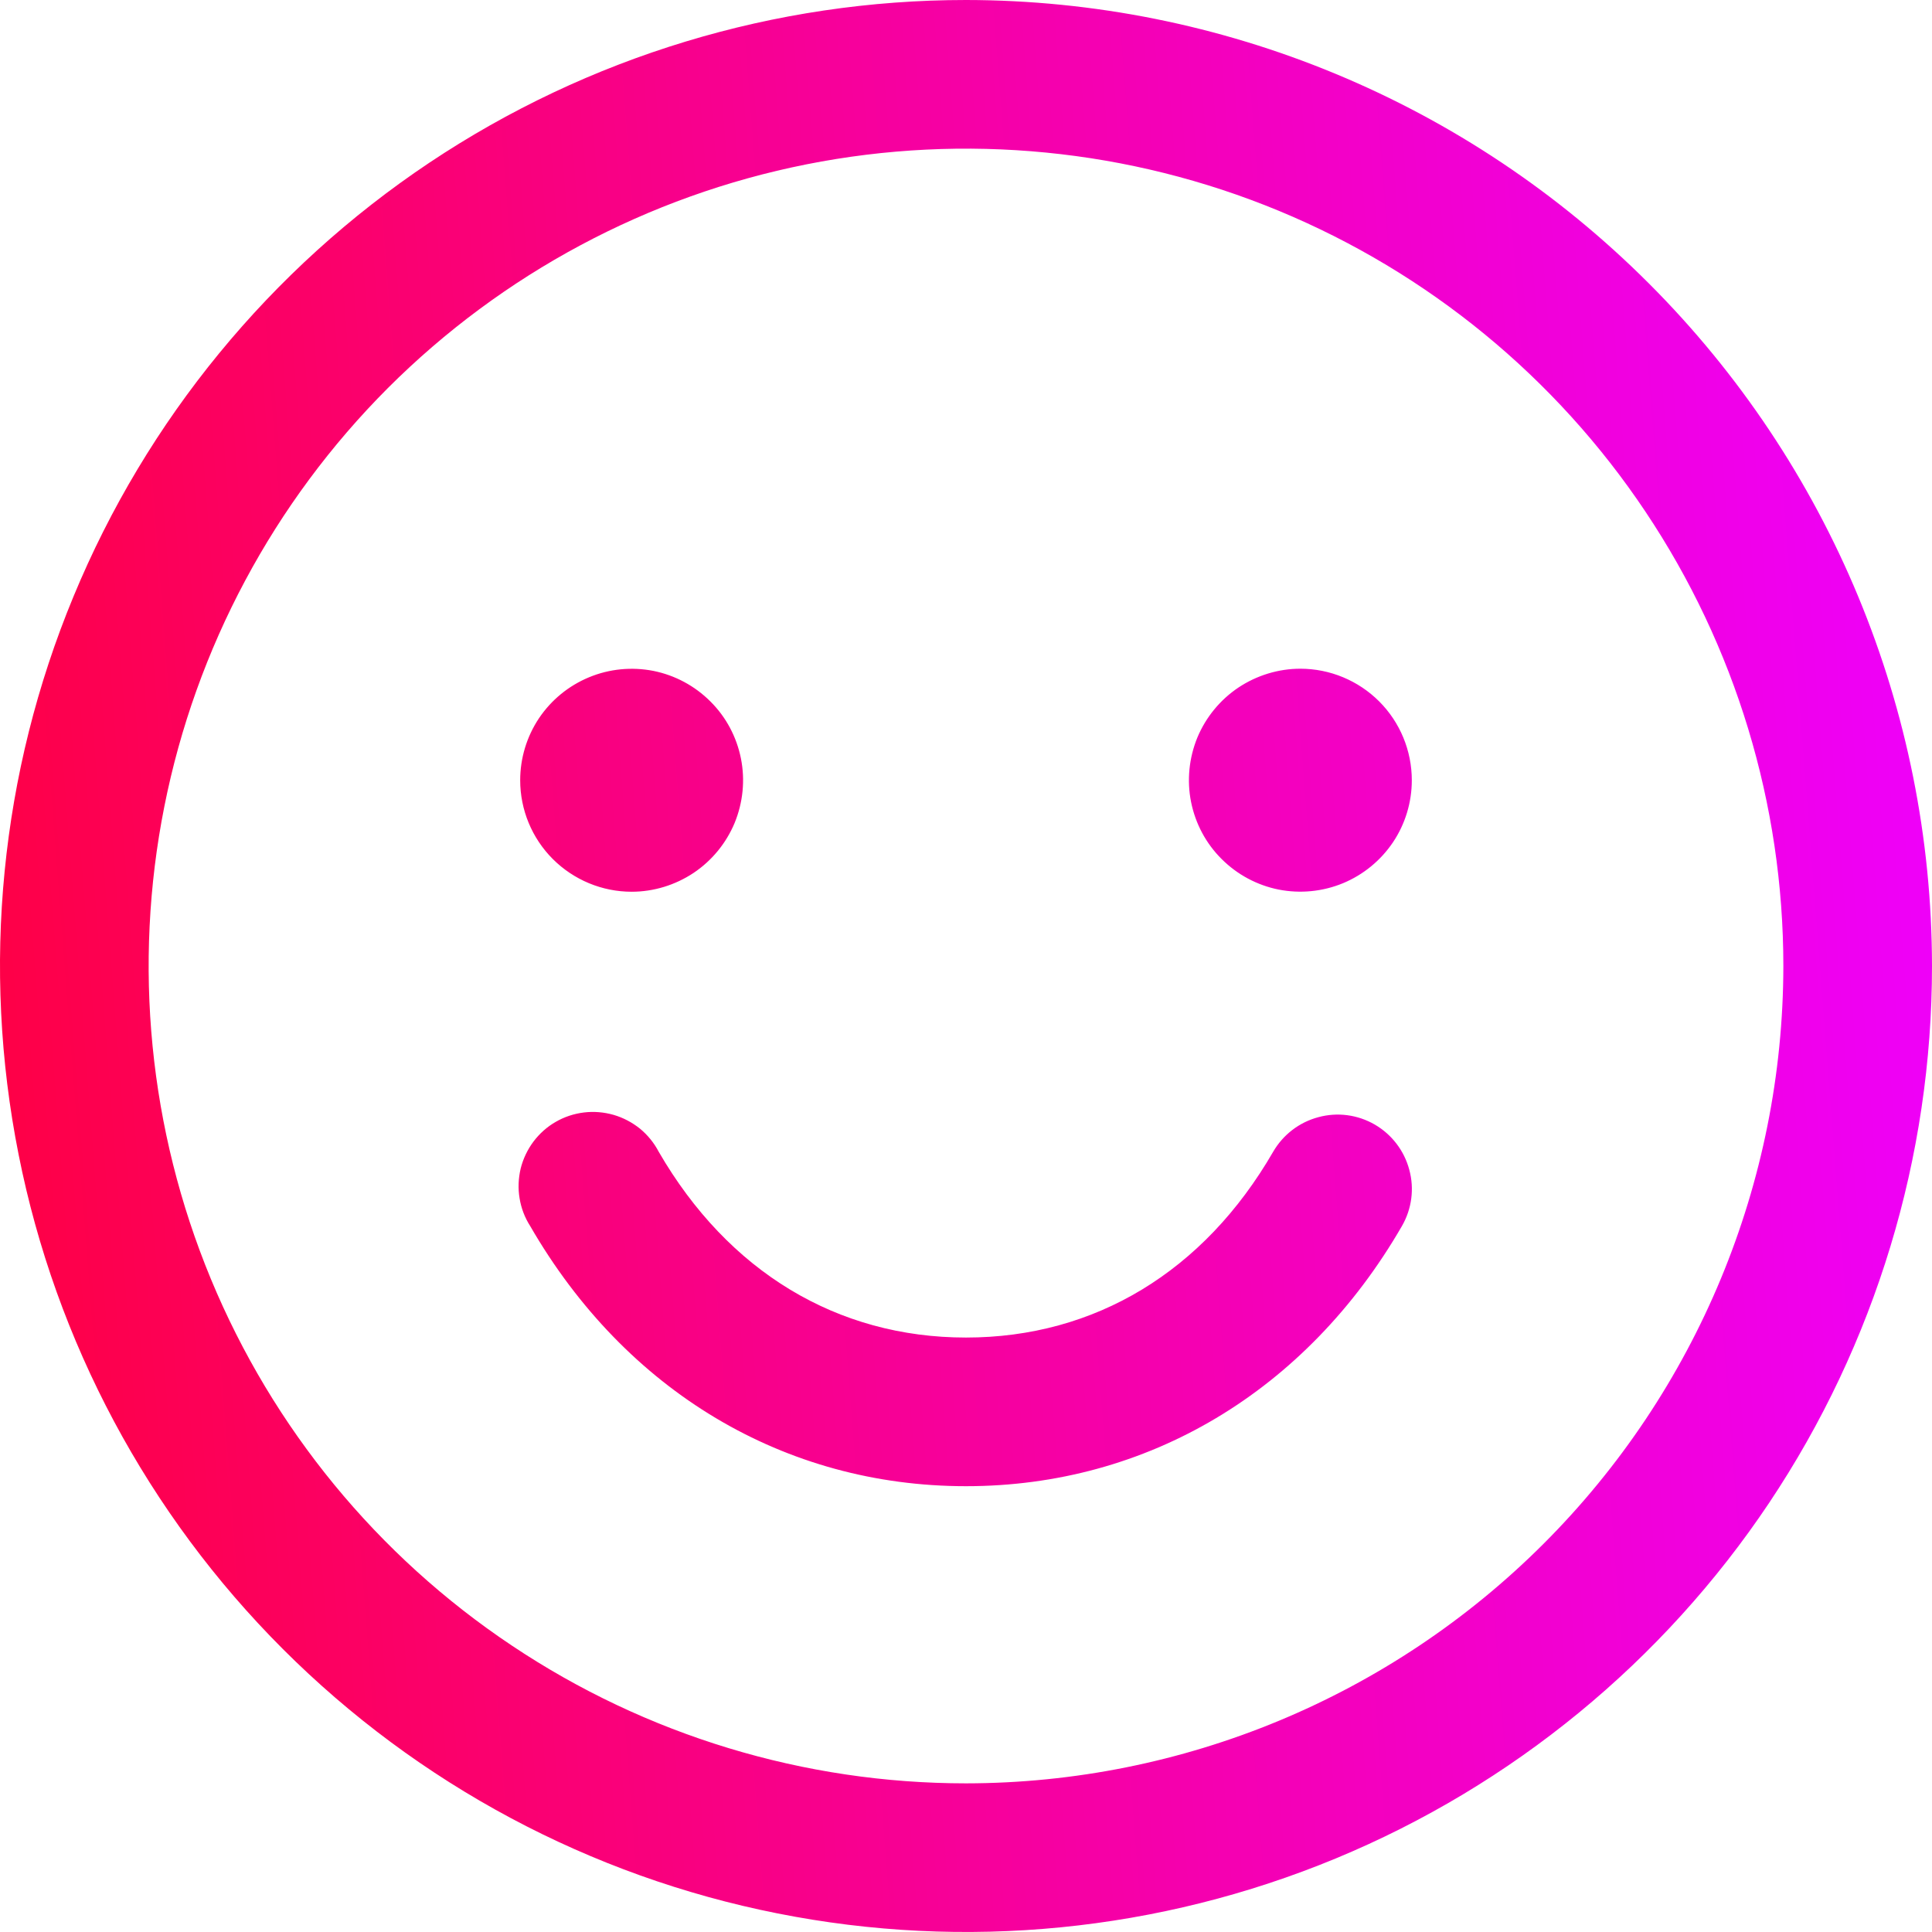 <svg width="16" height="16" viewBox="0 0 16 16" fill="none" xmlns="http://www.w3.org/2000/svg">
<path d="M8 0C6.418 0 4.871 0.469 3.555 1.348C2.24 2.227 1.214 3.477 0.609 4.939C0.003 6.4 -0.155 8.009 0.154 9.561C0.462 11.113 1.224 12.538 2.343 13.657C3.462 14.776 4.887 15.538 6.439 15.846C7.991 16.155 9.6 15.996 11.062 15.391C12.523 14.786 13.773 13.76 14.652 12.445C15.531 11.129 16 9.582 16 8C15.998 5.879 15.154 3.845 13.654 2.346C12.155 0.846 10.121 0.002 8 0ZM8 14.769C6.661 14.769 5.352 14.372 4.239 13.628C3.126 12.885 2.258 11.827 1.746 10.591C1.234 9.354 1.1 7.992 1.361 6.679C1.622 5.366 2.267 4.16 3.213 3.213C4.16 2.267 5.366 1.622 6.679 1.361C7.992 1.1 9.354 1.234 10.591 1.746C11.827 2.258 12.885 3.126 13.628 4.239C14.372 5.352 14.769 6.661 14.769 8C14.767 9.795 14.053 11.515 12.784 12.784C11.515 14.053 9.795 14.767 8 14.769ZM4.308 6.462C4.308 6.279 4.362 6.101 4.463 5.949C4.565 5.797 4.709 5.679 4.878 5.609C5.046 5.539 5.232 5.521 5.411 5.556C5.59 5.592 5.754 5.68 5.883 5.809C6.013 5.938 6.1 6.102 6.136 6.281C6.172 6.461 6.153 6.646 6.084 6.815C6.014 6.983 5.895 7.128 5.744 7.229C5.592 7.33 5.413 7.385 5.231 7.385C4.986 7.385 4.751 7.287 4.578 7.114C4.405 6.941 4.308 6.706 4.308 6.462ZM11.692 6.462C11.692 6.644 11.638 6.823 11.537 6.974C11.435 7.126 11.291 7.244 11.123 7.314C10.954 7.384 10.768 7.402 10.589 7.367C10.41 7.331 10.246 7.243 10.117 7.114C9.987 6.985 9.9 6.821 9.864 6.642C9.828 6.463 9.847 6.277 9.916 6.108C9.986 5.94 10.105 5.795 10.256 5.694C10.408 5.593 10.587 5.538 10.769 5.538C11.014 5.538 11.249 5.636 11.422 5.809C11.595 5.982 11.692 6.217 11.692 6.462ZM11.61 10.154C10.819 11.522 9.502 12.308 8 12.308C6.498 12.308 5.182 11.523 4.391 10.154C4.346 10.084 4.316 10.005 4.303 9.924C4.289 9.842 4.293 9.758 4.312 9.677C4.332 9.597 4.368 9.521 4.418 9.454C4.468 9.388 4.53 9.332 4.602 9.291C4.674 9.249 4.754 9.223 4.836 9.213C4.918 9.203 5.002 9.21 5.082 9.233C5.161 9.256 5.235 9.295 5.3 9.347C5.364 9.4 5.417 9.465 5.455 9.538C6.03 10.531 6.933 11.077 8 11.077C9.067 11.077 9.97 10.531 10.544 9.538C10.626 9.397 10.76 9.294 10.918 9.252C11.075 9.209 11.243 9.231 11.385 9.313C11.526 9.395 11.629 9.529 11.671 9.687C11.714 9.844 11.692 10.012 11.61 10.154Z" fill="url(#paint0_linear_2134_9881)"/>
<defs>
<linearGradient id="paint0_linear_2134_9881" x1="-0.394" y1="16" x2="17.134" y2="14.643" gradientUnits="userSpaceOnUse">
<stop stop-color="#FF003C"/>
<stop offset="1" stop-color="#EE00FF"/>
</linearGradient>
</defs>
</svg>
